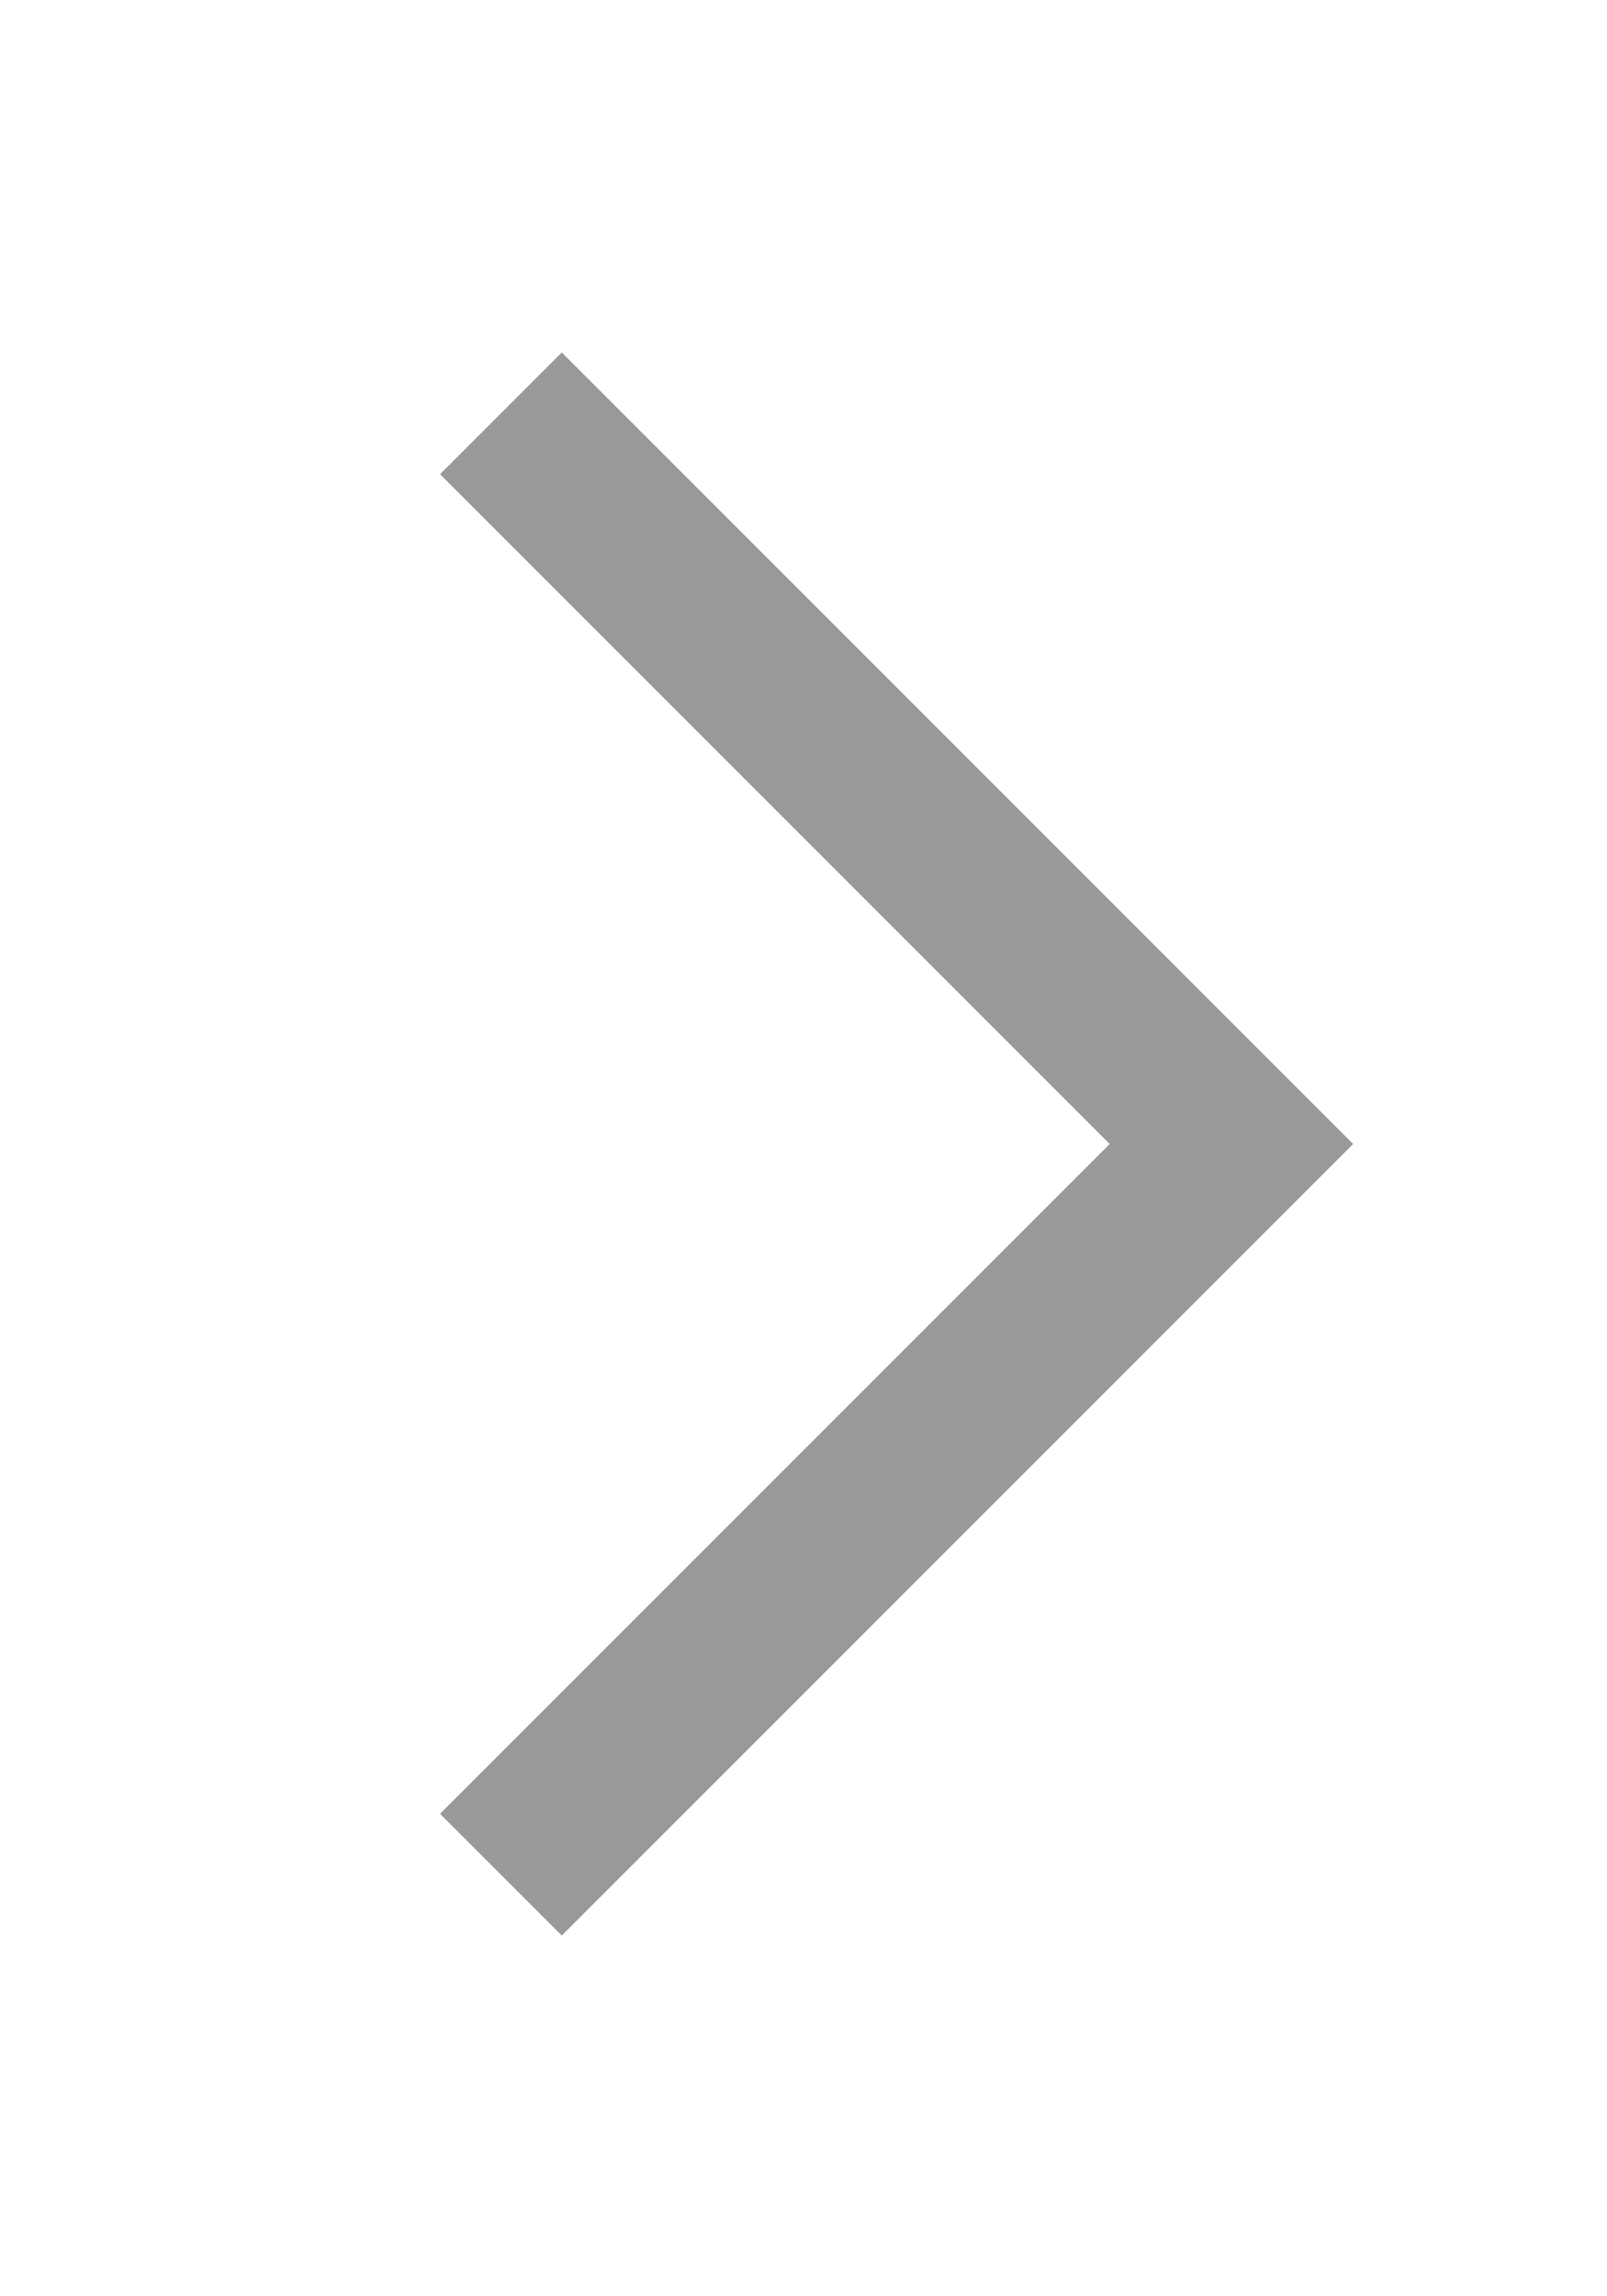 <?xml version="1.0" encoding="UTF-8"?>
<svg width="14px" height="20px" viewBox="0 0 14 20" version="1.1" xmlns="http://www.w3.org/2000/svg" xmlns:xlink="http://www.w3.org/1999/xlink">
    <!-- Generator: sketchtool 51.2 (57519) - http://www.bohemiancoding.com/sketch -->
    <title>5D8BC0D7-4CEB-46CA-AC6B-EC44A0A0DD5B</title>
    <desc>Created with sketchtool.</desc>
    <defs></defs>
    <g id="05_화물관리" stroke="none" stroke-width="1" fill="none" fill-rule="evenodd">
        <g id="05_화물등록_01" transform="translate(-306, -122)">
            <g id="Contents" transform="translate(20, 92)">
                <g id="1">
                    <g id="arrow_right" transform="translate(284, 30)">
                        <rect id="Bounds" fill-rule="nonzero" x="2" y="0" width="14" height="20"></rect>
                        <g id="Shape" transform="translate(0, 3)" stroke="#999999" stroke-width="1.5">
                            <polyline id="arrow" transform="translate(6.364, 6.964) rotate(-45) translate(-6.364, -6.964) " points="10.864 2.464 10.864 11.464 1.864 11.464"></polyline>
                        </g>
                    </g>
                </g>
            </g>
        </g>
    </g>
</svg>